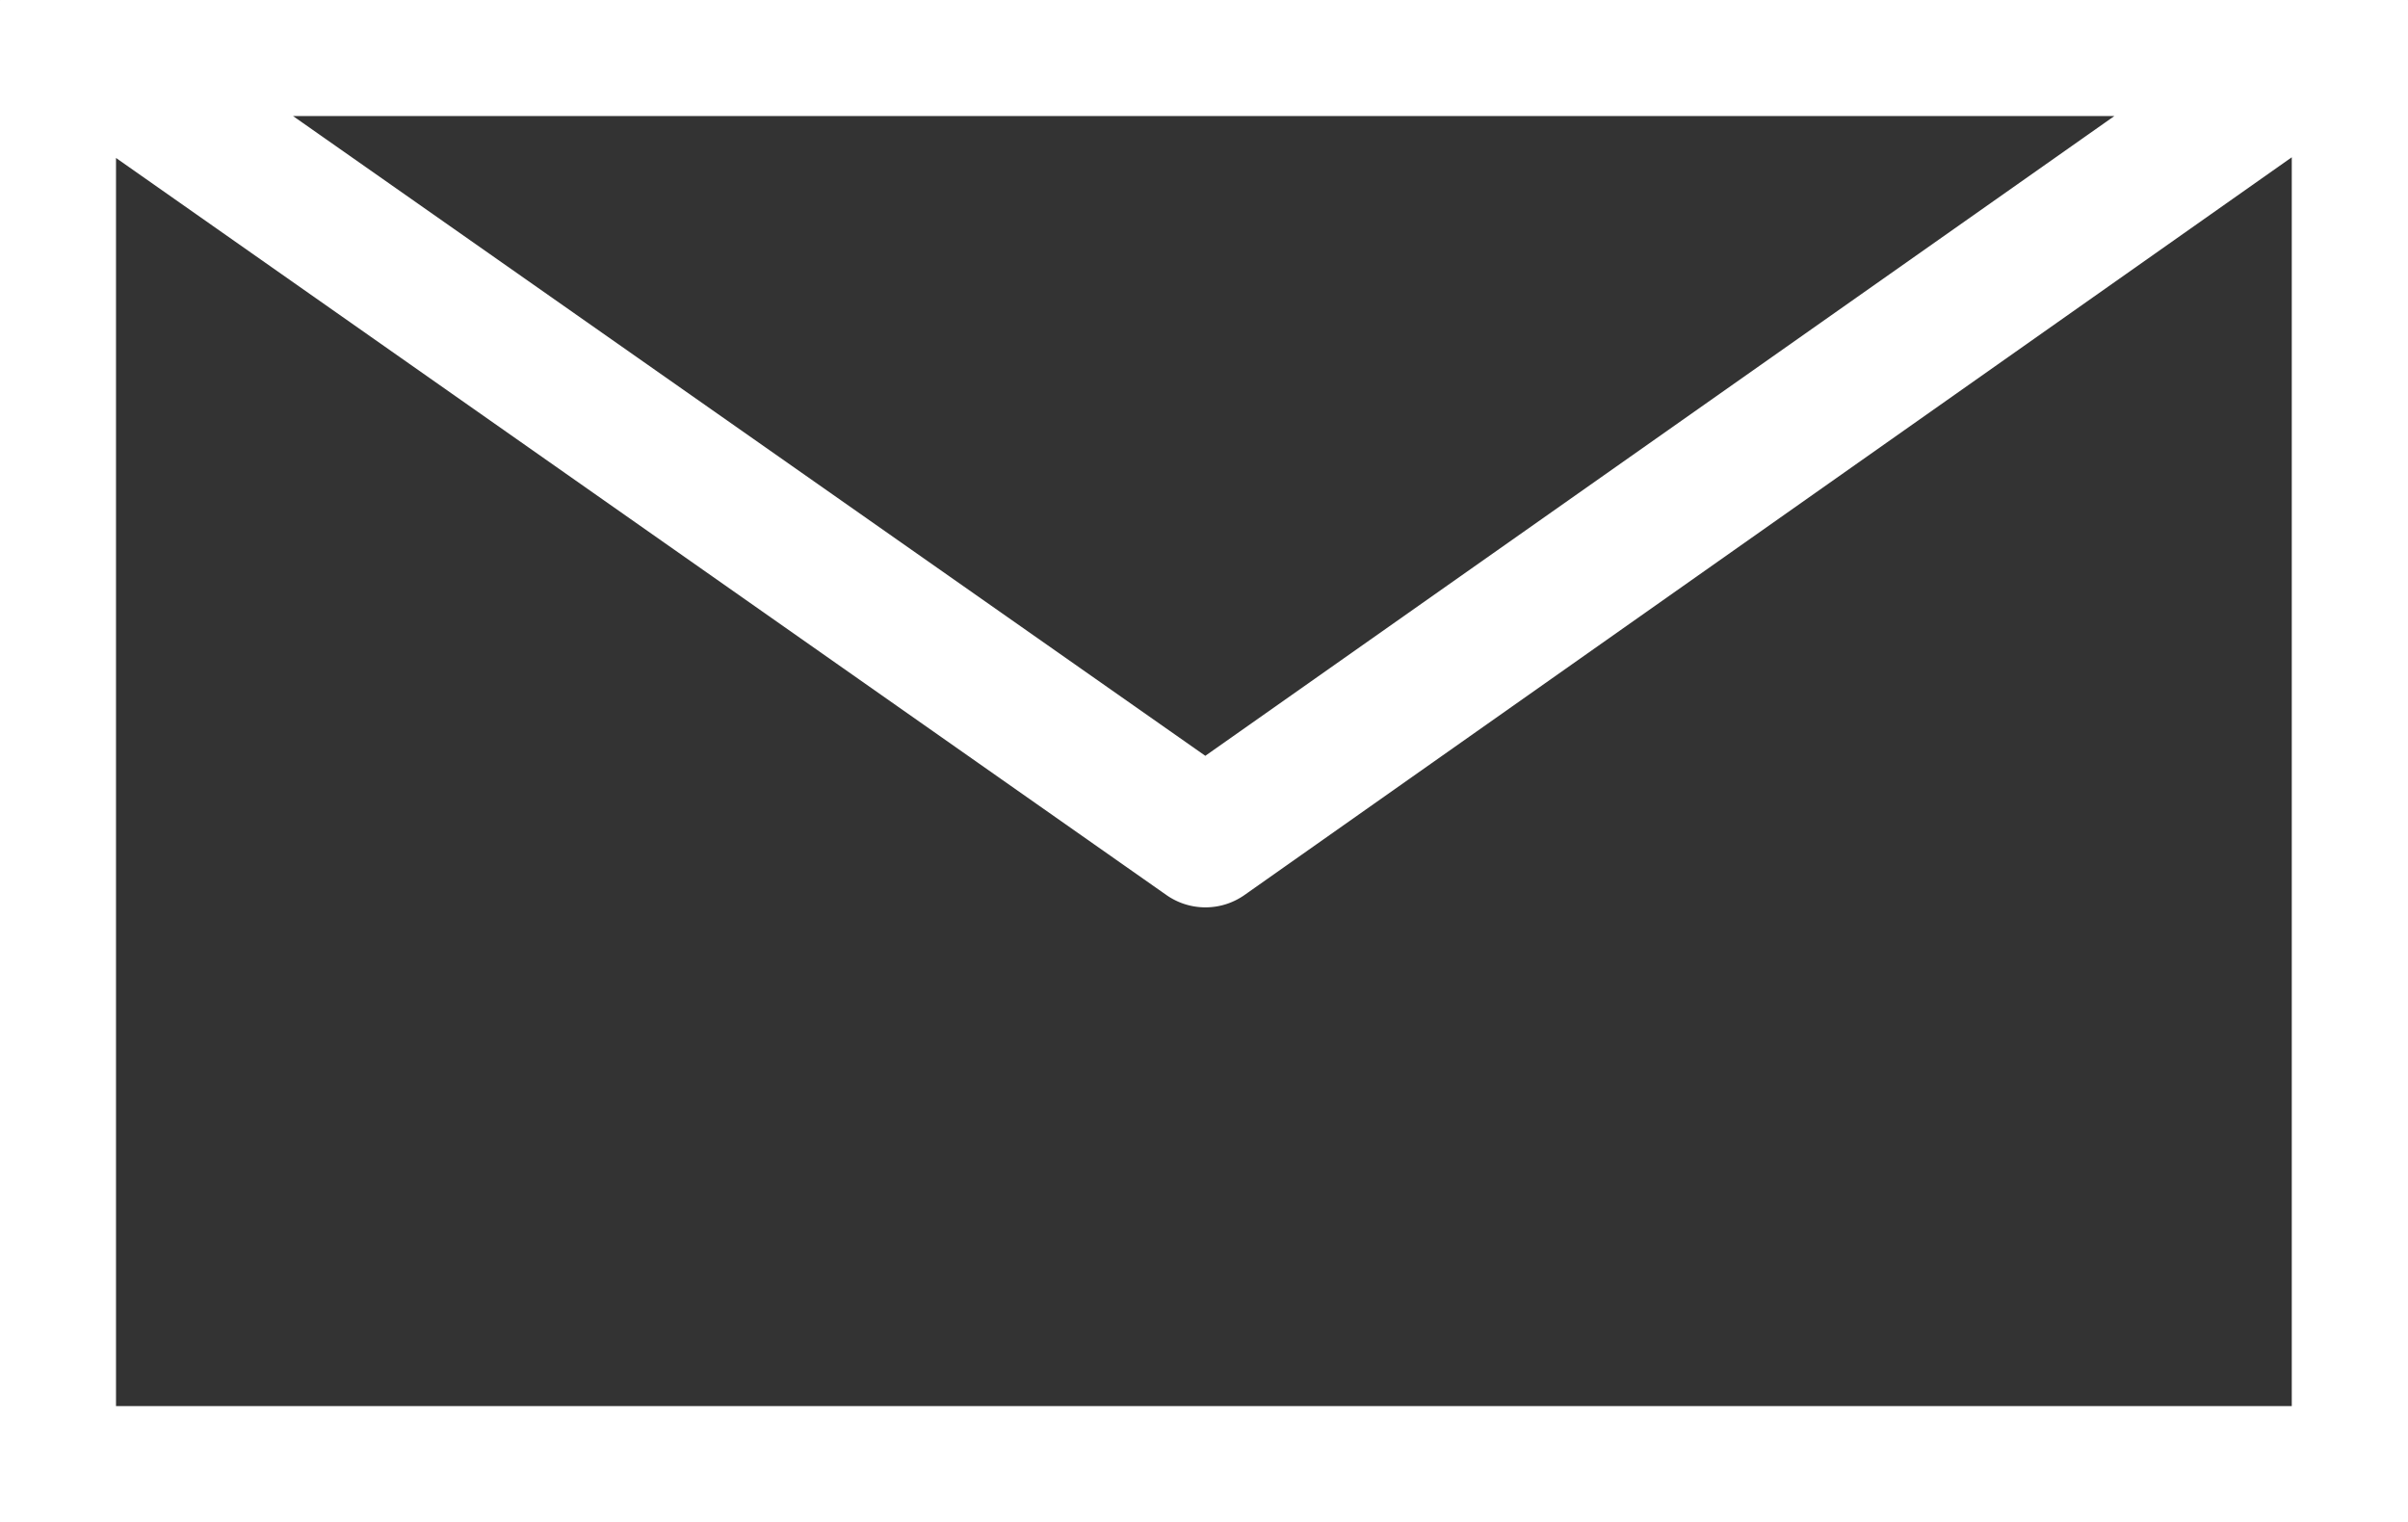 <svg xmlns="http://www.w3.org/2000/svg" xmlns:xlink="http://www.w3.org/1999/xlink" width="33.459" height="21.148" viewBox="0 0 33.459 21.148">
  <rect x="0" y="0" width="33.459" height="21.148" fill="#333333" stroke="none"/>
  <defs>
    <clipPath id="clip-path">
      <rect id="長方形_464" data-name="長方形 464" width="33.459" height="21.148" fill="none"/>
    </clipPath>
  </defs>
  <g id="mail" transform="translate(0 0)">
    <g id="グループ_661" data-name="グループ 661" transform="translate(0 0)" clip-path="url(#clip-path)">
      <path id="パス_241" data-name="パス 241" d="M32.79,0H.668A.668.668,0,0,0,0,.668V20.479a.668.668,0,0,0,.668.668H32.79a.668.668,0,0,0,.669-.668V.668A.668.668,0,0,0,32.79,0M30.248,1.337l-13.5,9.5L3.2,1.337ZM1.337,19.811V1.654A.637.637,0,0,0,1.4,1.71l14.965,10.5a.669.669,0,0,0,.769,0L32.119,1.655l0,0V19.811Z" transform="translate(0 0)" fill="#fff" stroke="#fff" stroke-width="0.55"/>
    </g>
  </g>
</svg>
